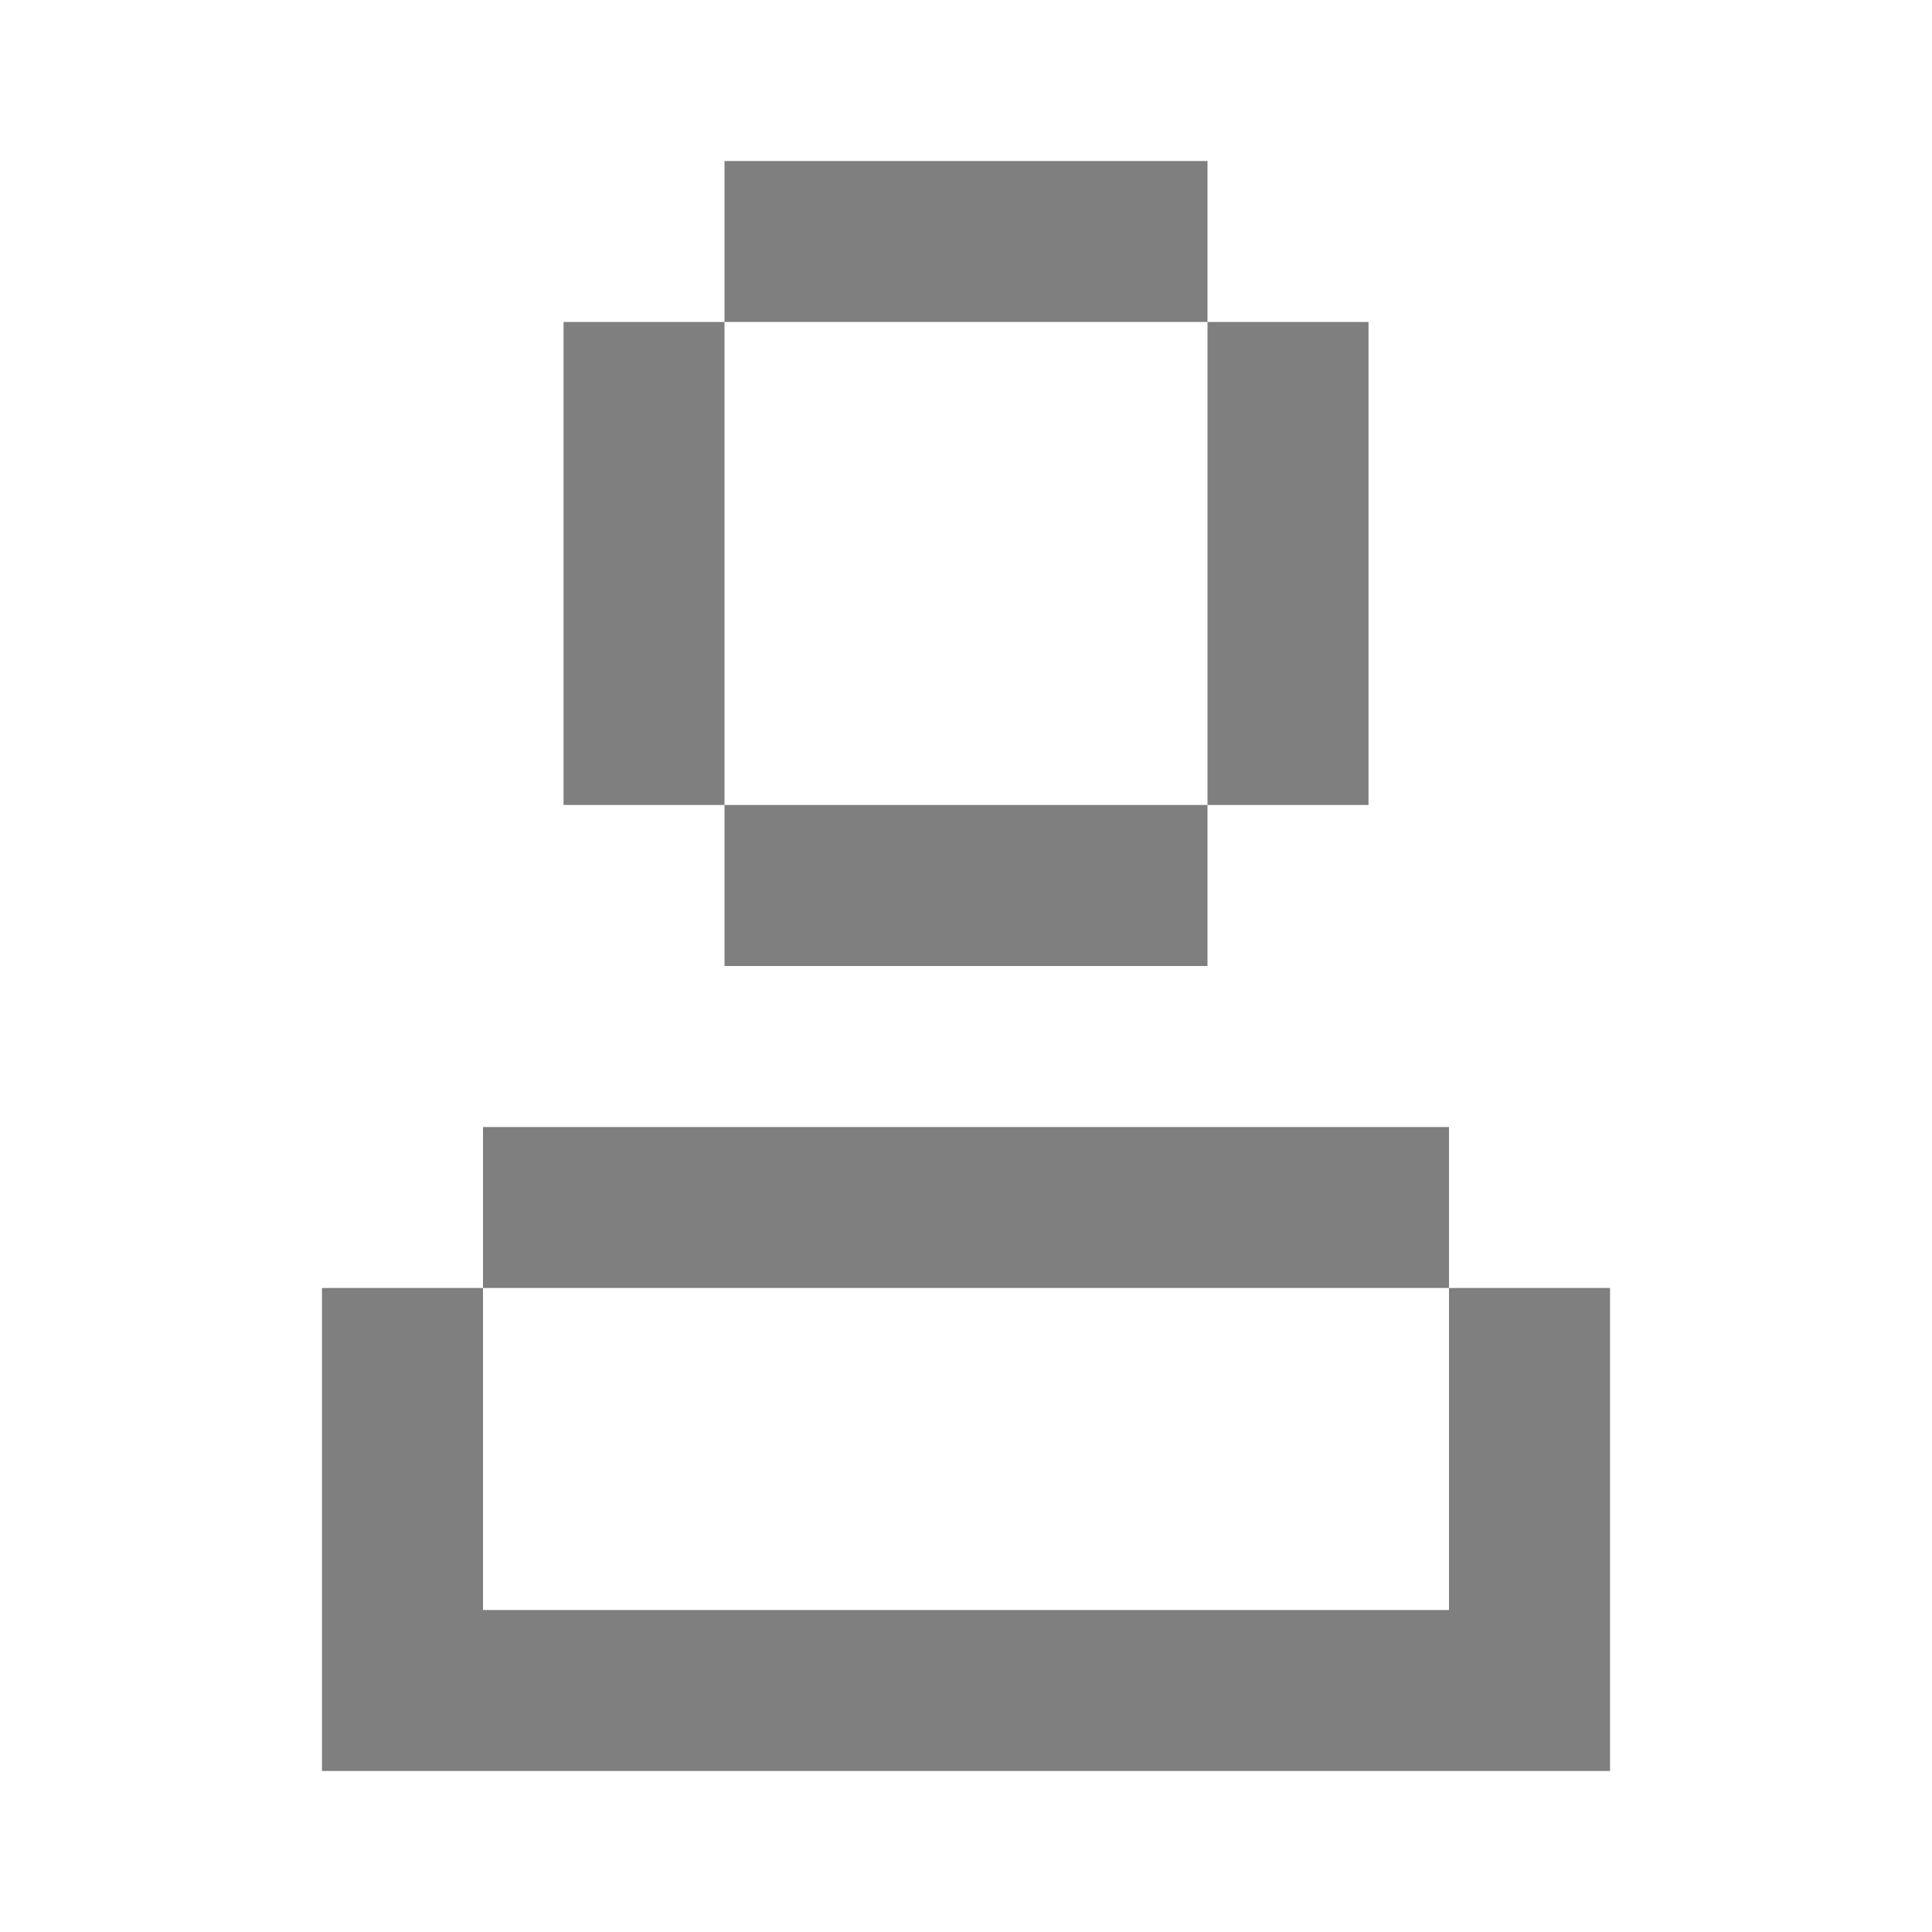 <svg width="32" height="32" viewBox="0 0 32 32" fill="none" xmlns="http://www.w3.org/2000/svg">
<g opacity="0.5">
<path fill-rule="evenodd" clip-rule="evenodd" d="M20 2.667H12V5.333H9.334V13.333H12V5.333H20V2.667ZM20 13.333H12V16H20V13.333ZM20 5.333H22.667V13.333H20V5.333ZM5.333 21.333H8V18.667H24V21.333H8V26.667H24V21.333H26.667V29.333H26.667V29.333H5.333V29.333V26.667V21.333Z" fill="black"/>
</g>
</svg>
